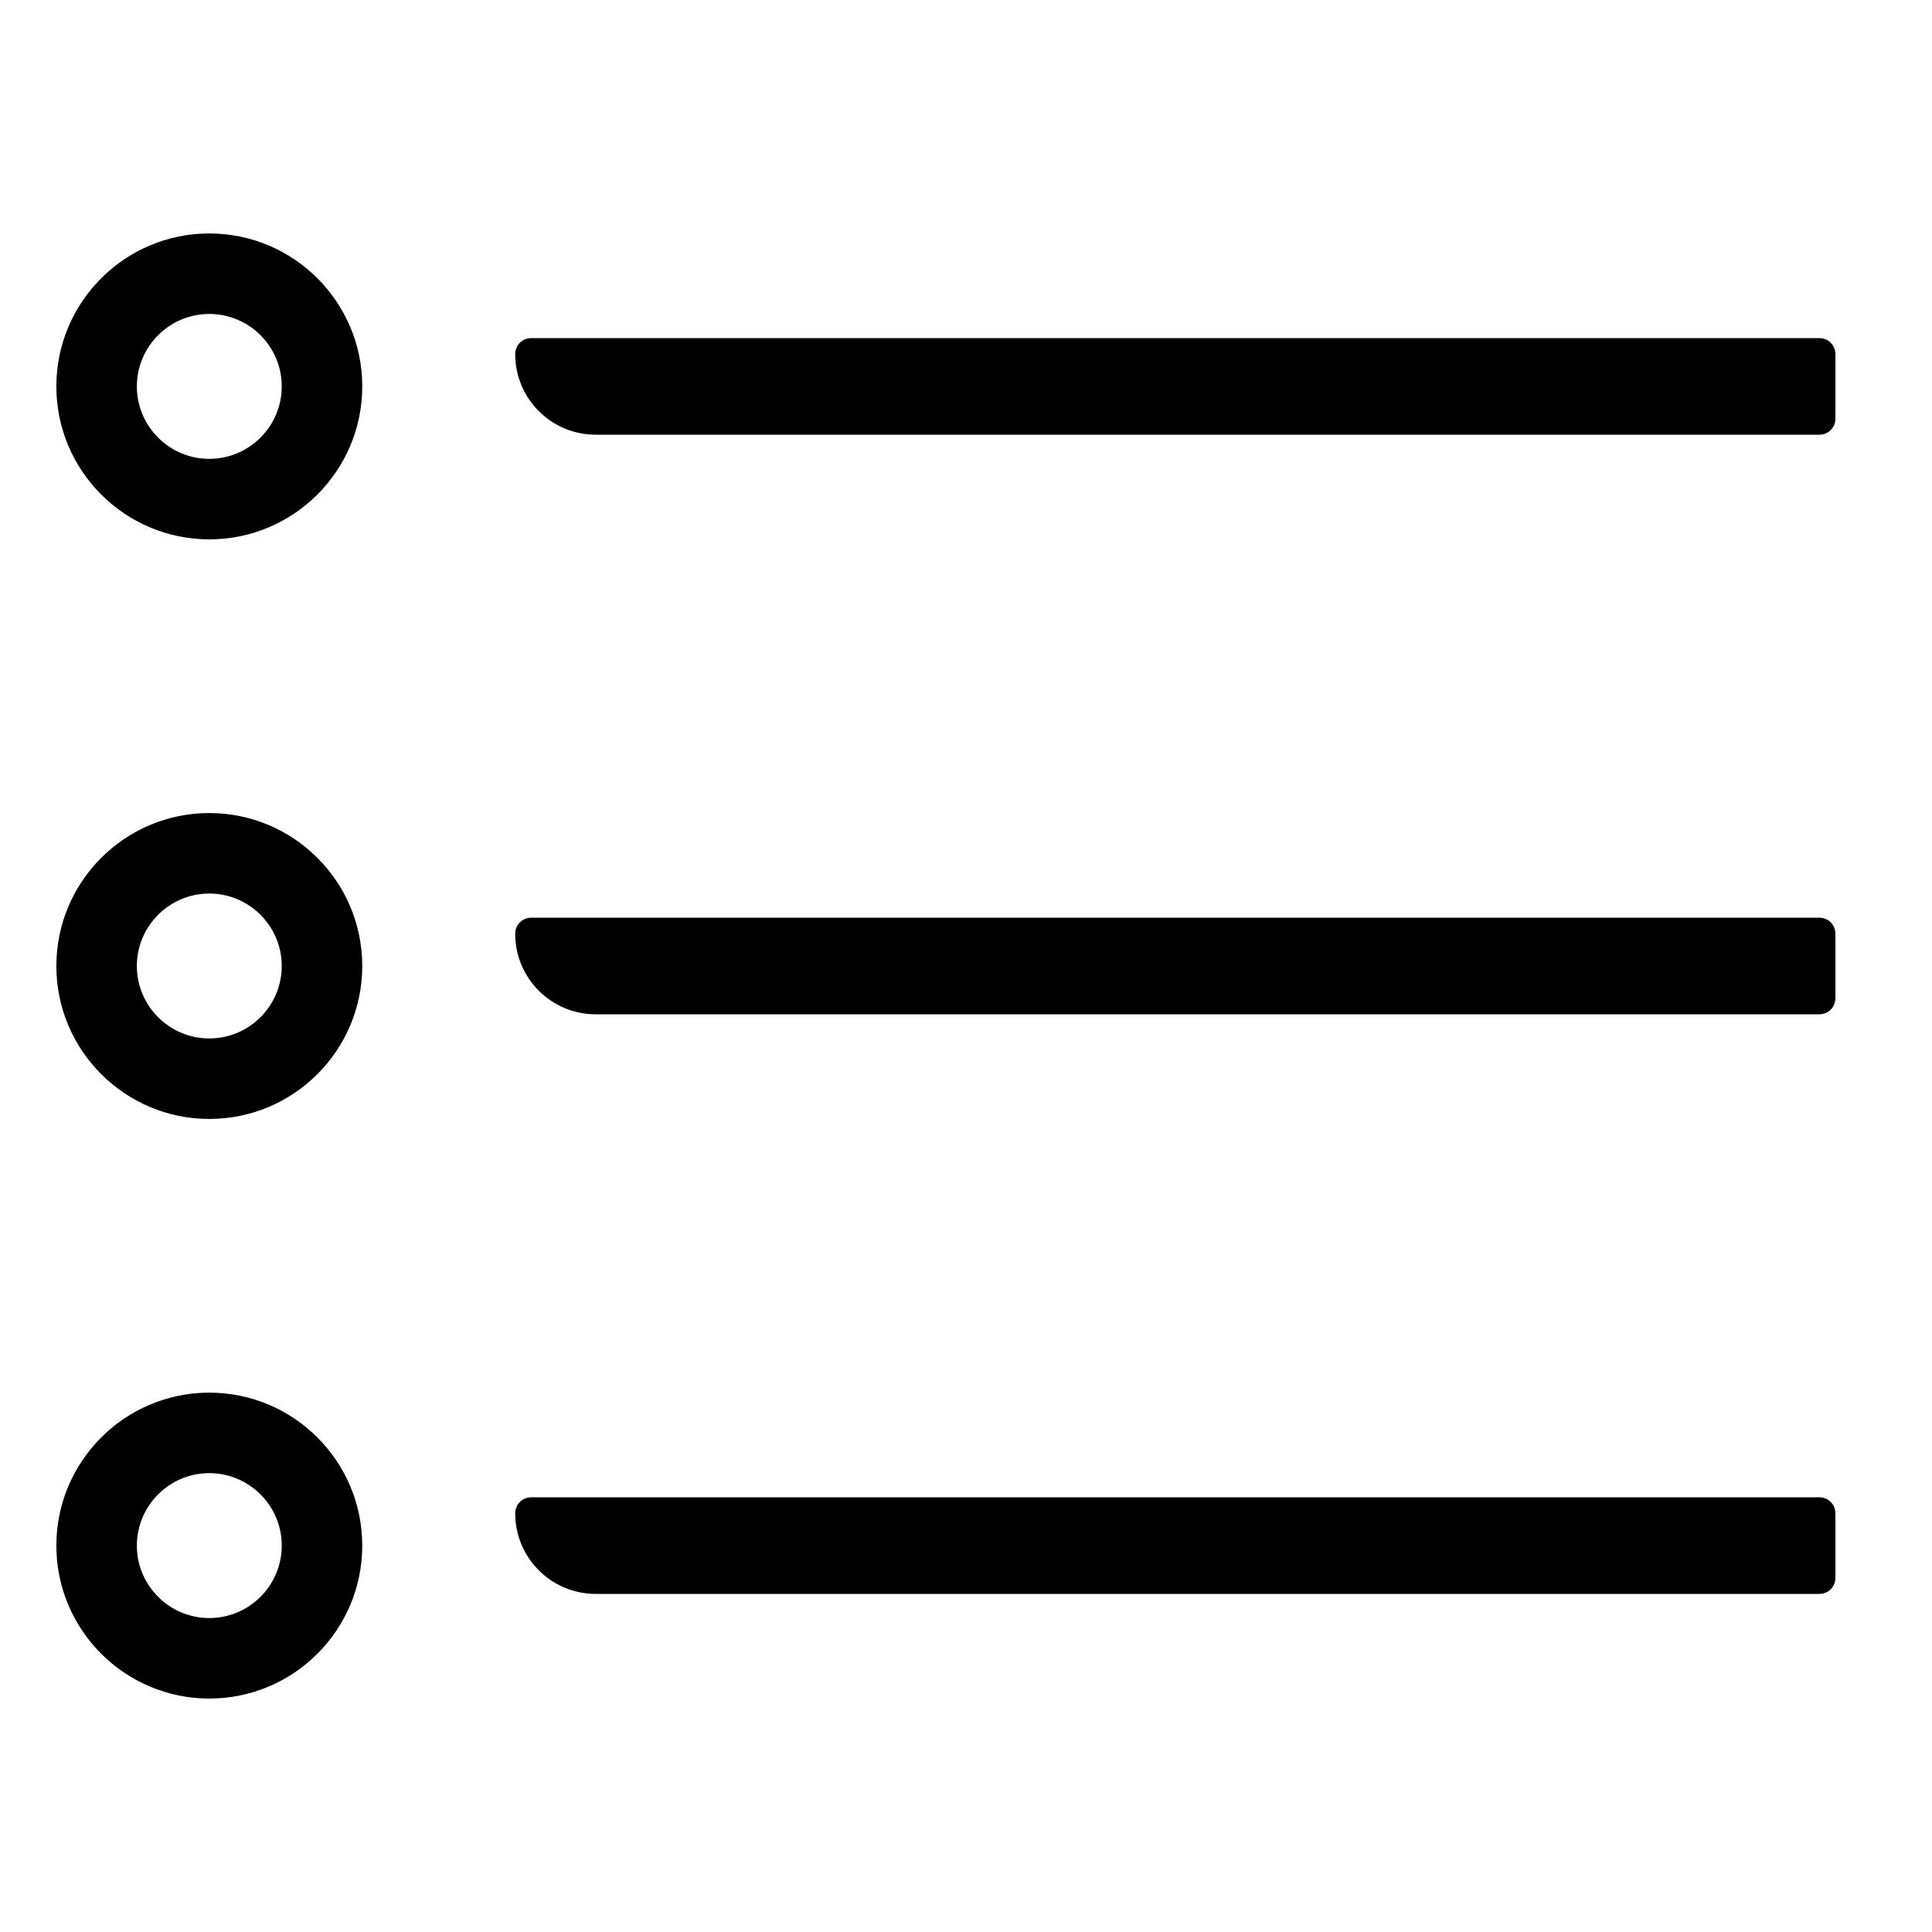 <?xml version="1.0" encoding="utf-8"?>
<!-- Generator: Adobe Illustrator 21.1.0, SVG Export Plug-In . SVG Version: 6.00 Build 0)  -->
<svg version="1.1" id="EPS" xmlns="http://www.w3.org/2000/svg" xmlns:xlink="http://www.w3.org/1999/xlink" x="0px" y="0px"
	 viewBox="0 0 60 60" style="enable-background:new 0 0 60 60;" xml:space="preserve">
<g>
	<path d="M56.5,10.5h-40c-0.28,0-0.5,0.22-0.5,0.5c0,1.38,1.12,2.5,2.5,2.5h38c0.28,0,0.5-0.22,0.5-0.5v-2
		C57,10.72,56.78,10.5,56.5,10.5z"/>
	<path d="M56.5,28.5h-40c-0.28,0-0.5,0.22-0.5,0.5c0,1.38,1.12,2.5,2.5,2.5h38c0.28,0,0.5-0.22,0.5-0.5v-2
		C57,28.72,56.78,28.5,56.5,28.5z"/>
	<path d="M56.5,46.5h-40c-0.28,0-0.5,0.22-0.5,0.5c0,1.38,1.12,2.5,2.5,2.5h38c0.28,0,0.5-0.22,0.5-0.5v-2
		C57,46.72,56.78,46.5,56.5,46.5z"/>
	<path d="M6.5,43.25c-2.62,0-4.75,2.13-4.75,4.75s2.13,4.75,4.75,4.75s4.75-2.13,4.75-4.75S9.12,43.25,6.5,43.25z M6.5,50.25
		c-1.24,0-2.25-1.01-2.25-2.25s1.01-2.25,2.25-2.25S8.75,46.76,8.75,48S7.74,50.25,6.5,50.25z"/>
	<path d="M6.5,7.25c-2.62,0-4.75,2.13-4.75,4.75s2.13,4.75,4.75,4.75s4.75-2.13,4.75-4.75S9.12,7.25,6.5,7.25z M6.5,14.25
		c-1.24,0-2.25-1.01-2.25-2.25S5.26,9.75,6.5,9.75S8.75,10.76,8.75,12S7.74,14.25,6.5,14.25z"/>
	<path d="M6.5,25.25c-2.62,0-4.75,2.13-4.75,4.75s2.13,4.75,4.75,4.75s4.75-2.13,4.75-4.75S9.12,25.25,6.5,25.25z M6.5,32.25
		c-1.24,0-2.25-1.01-2.25-2.25s1.01-2.25,2.25-2.25S8.75,28.76,8.75,30S7.74,32.25,6.5,32.25z"/>
</g>
</svg>
